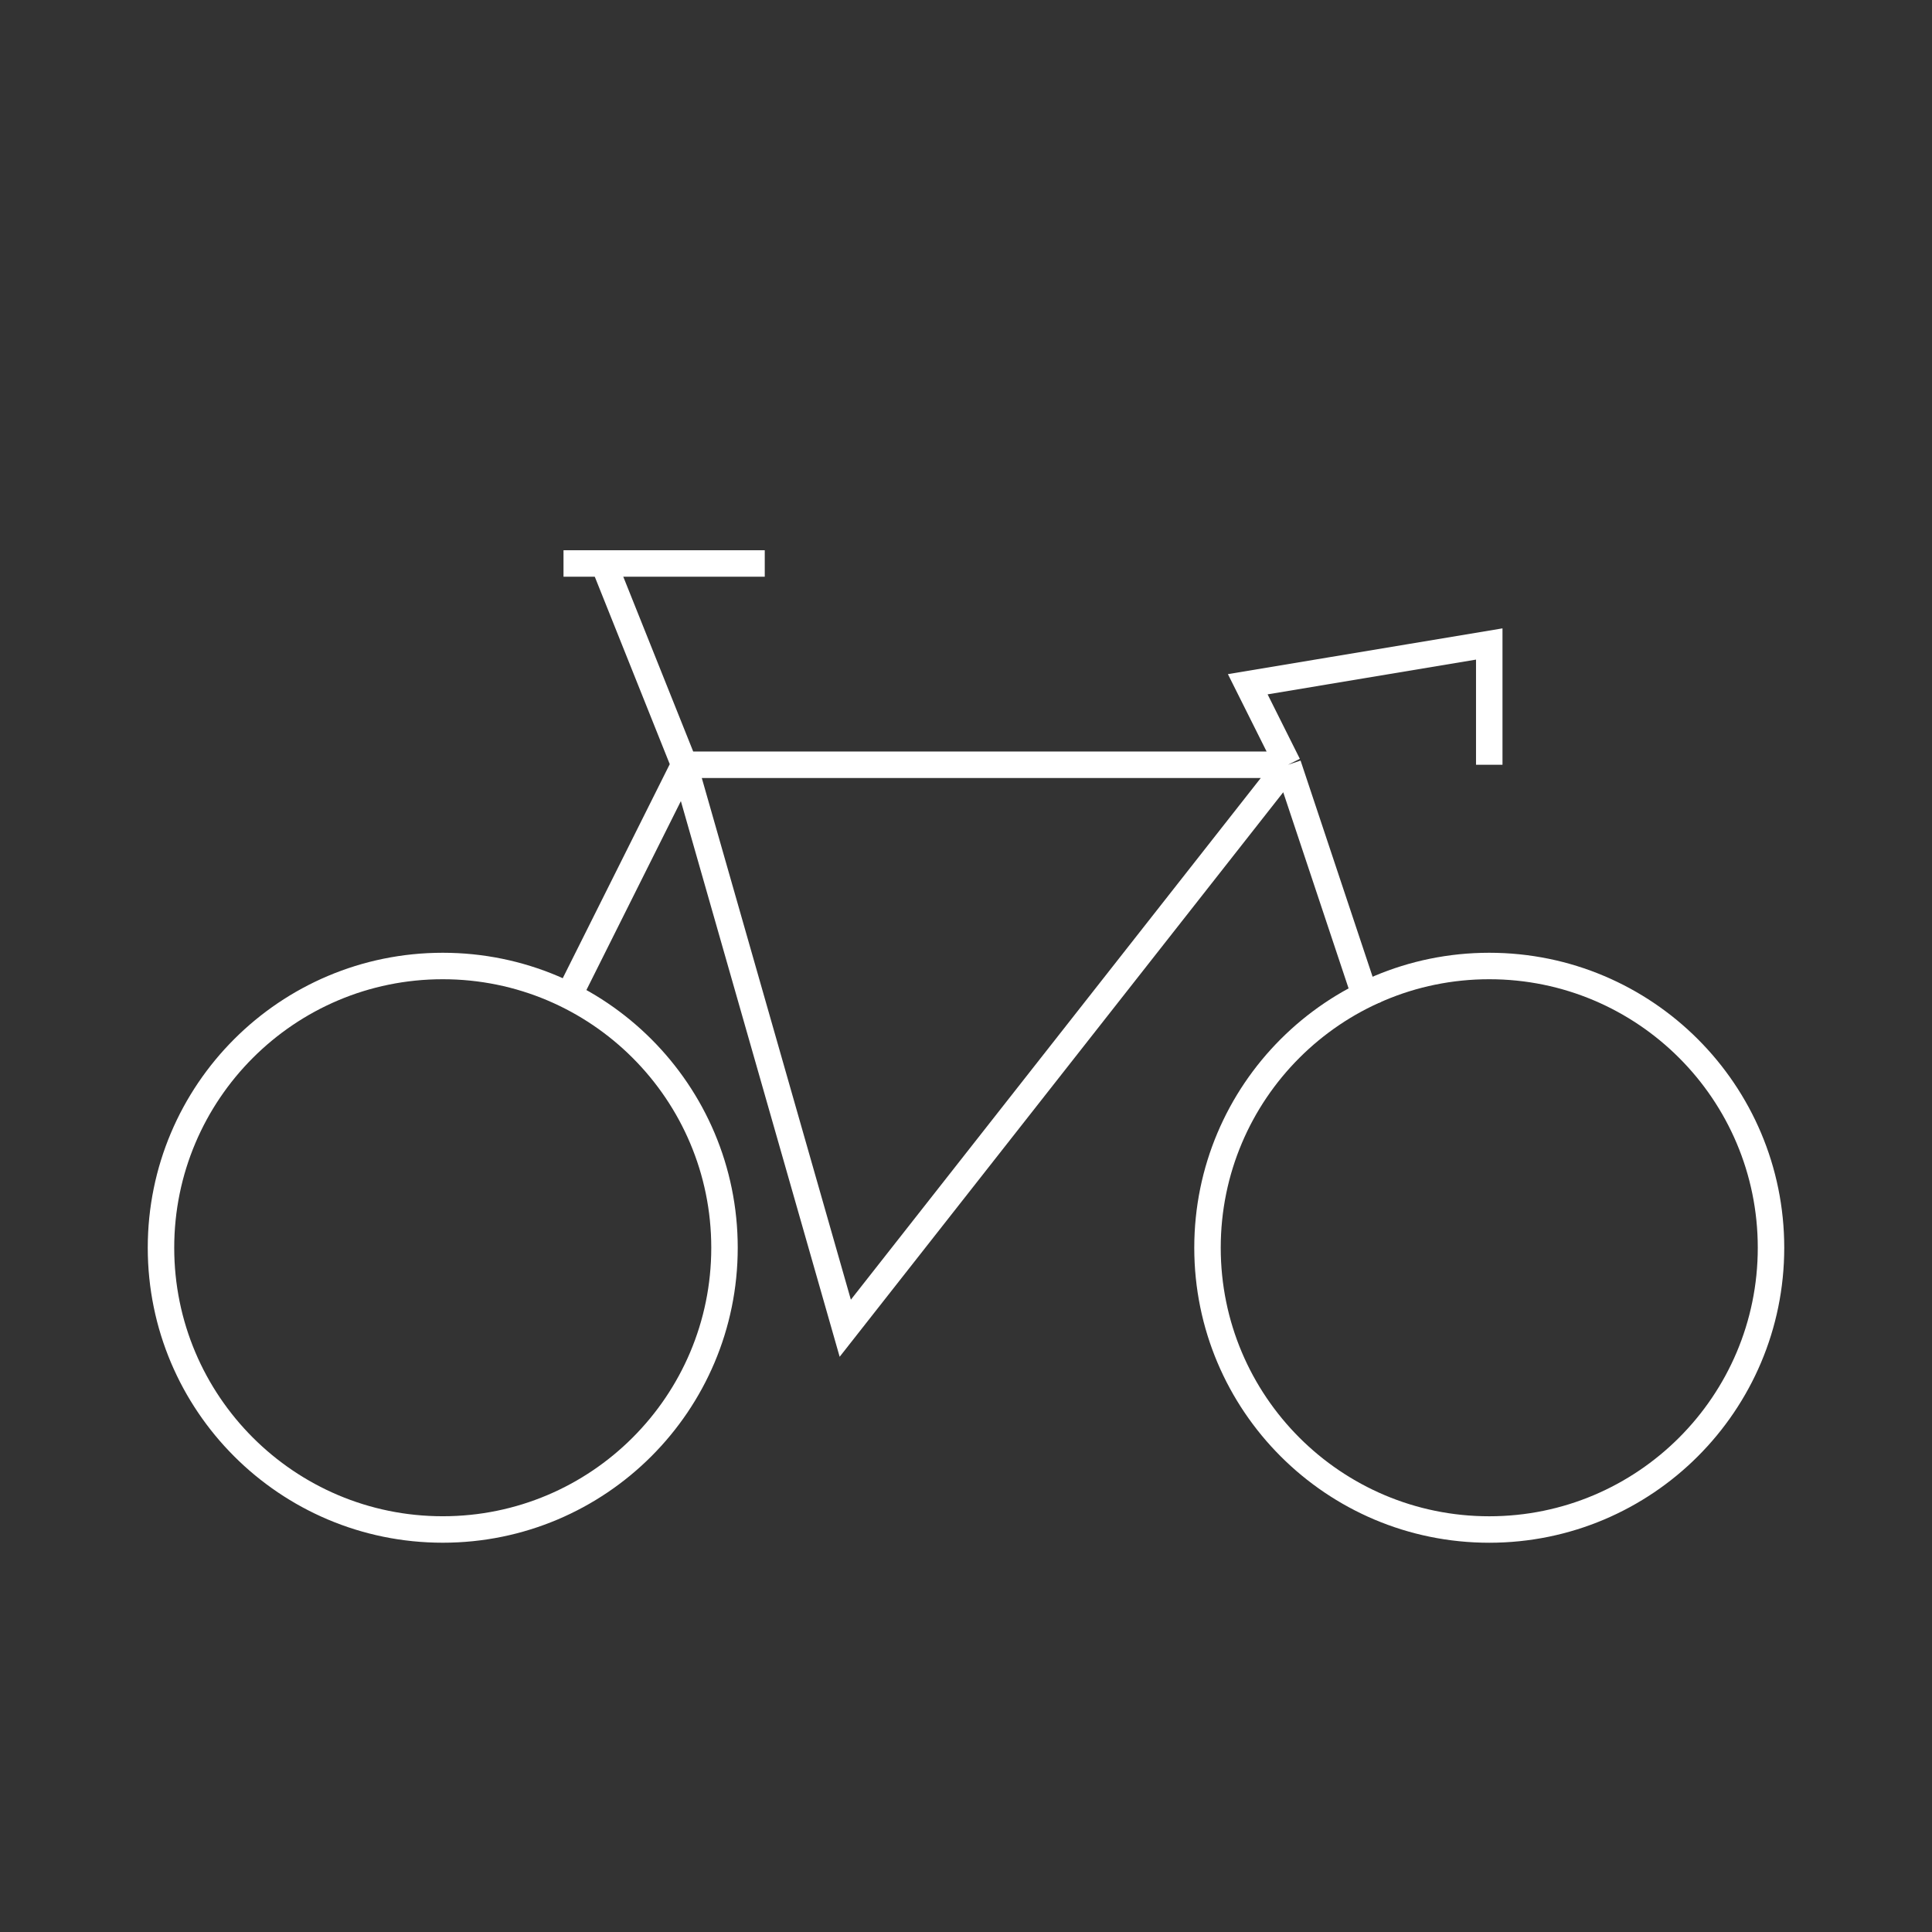 <svg xmlns="http://www.w3.org/2000/svg" width="73" height="73" viewBox="0 0 73 73" fill="none">
  <rect x="0" y="0" width="73" height="73" fill="#333333" stroke="none"/>
  <path d="M21.292 38.021L25.854 28.896M25.854 28.896H48.667M25.854 28.896L31.938 50.187L48.667 28.896M25.854 28.896L22.812 21.291M48.667 28.896L51.708 38.021M48.667 28.896L47.146 25.854L56.271 24.333V28.896M27.375 47.146C27.375 53.025 22.609 57.791 16.729 57.791C10.85 57.791 6.083 53.025 6.083 47.146C6.083 41.266 10.85 36.5 16.729 36.5C22.609 36.5 27.375 41.266 27.375 47.146Z" stroke="white" strokeWidth="3.65" strokeLinejoin="round"/>
  <path d="M56.271 57.792C62.15 57.792 66.917 53.025 66.917 47.146C66.917 41.266 62.15 36.5 56.271 36.5C50.391 36.5 45.625 41.266 45.625 47.146C45.625 53.025 50.391 57.792 56.271 57.792Z" stroke="white" strokeWidth="3.65"/>
  <path d="M21.292 21.291H28.896" stroke="white" strokeWidth="3.042" strokeLinecap="round"/>
</svg>